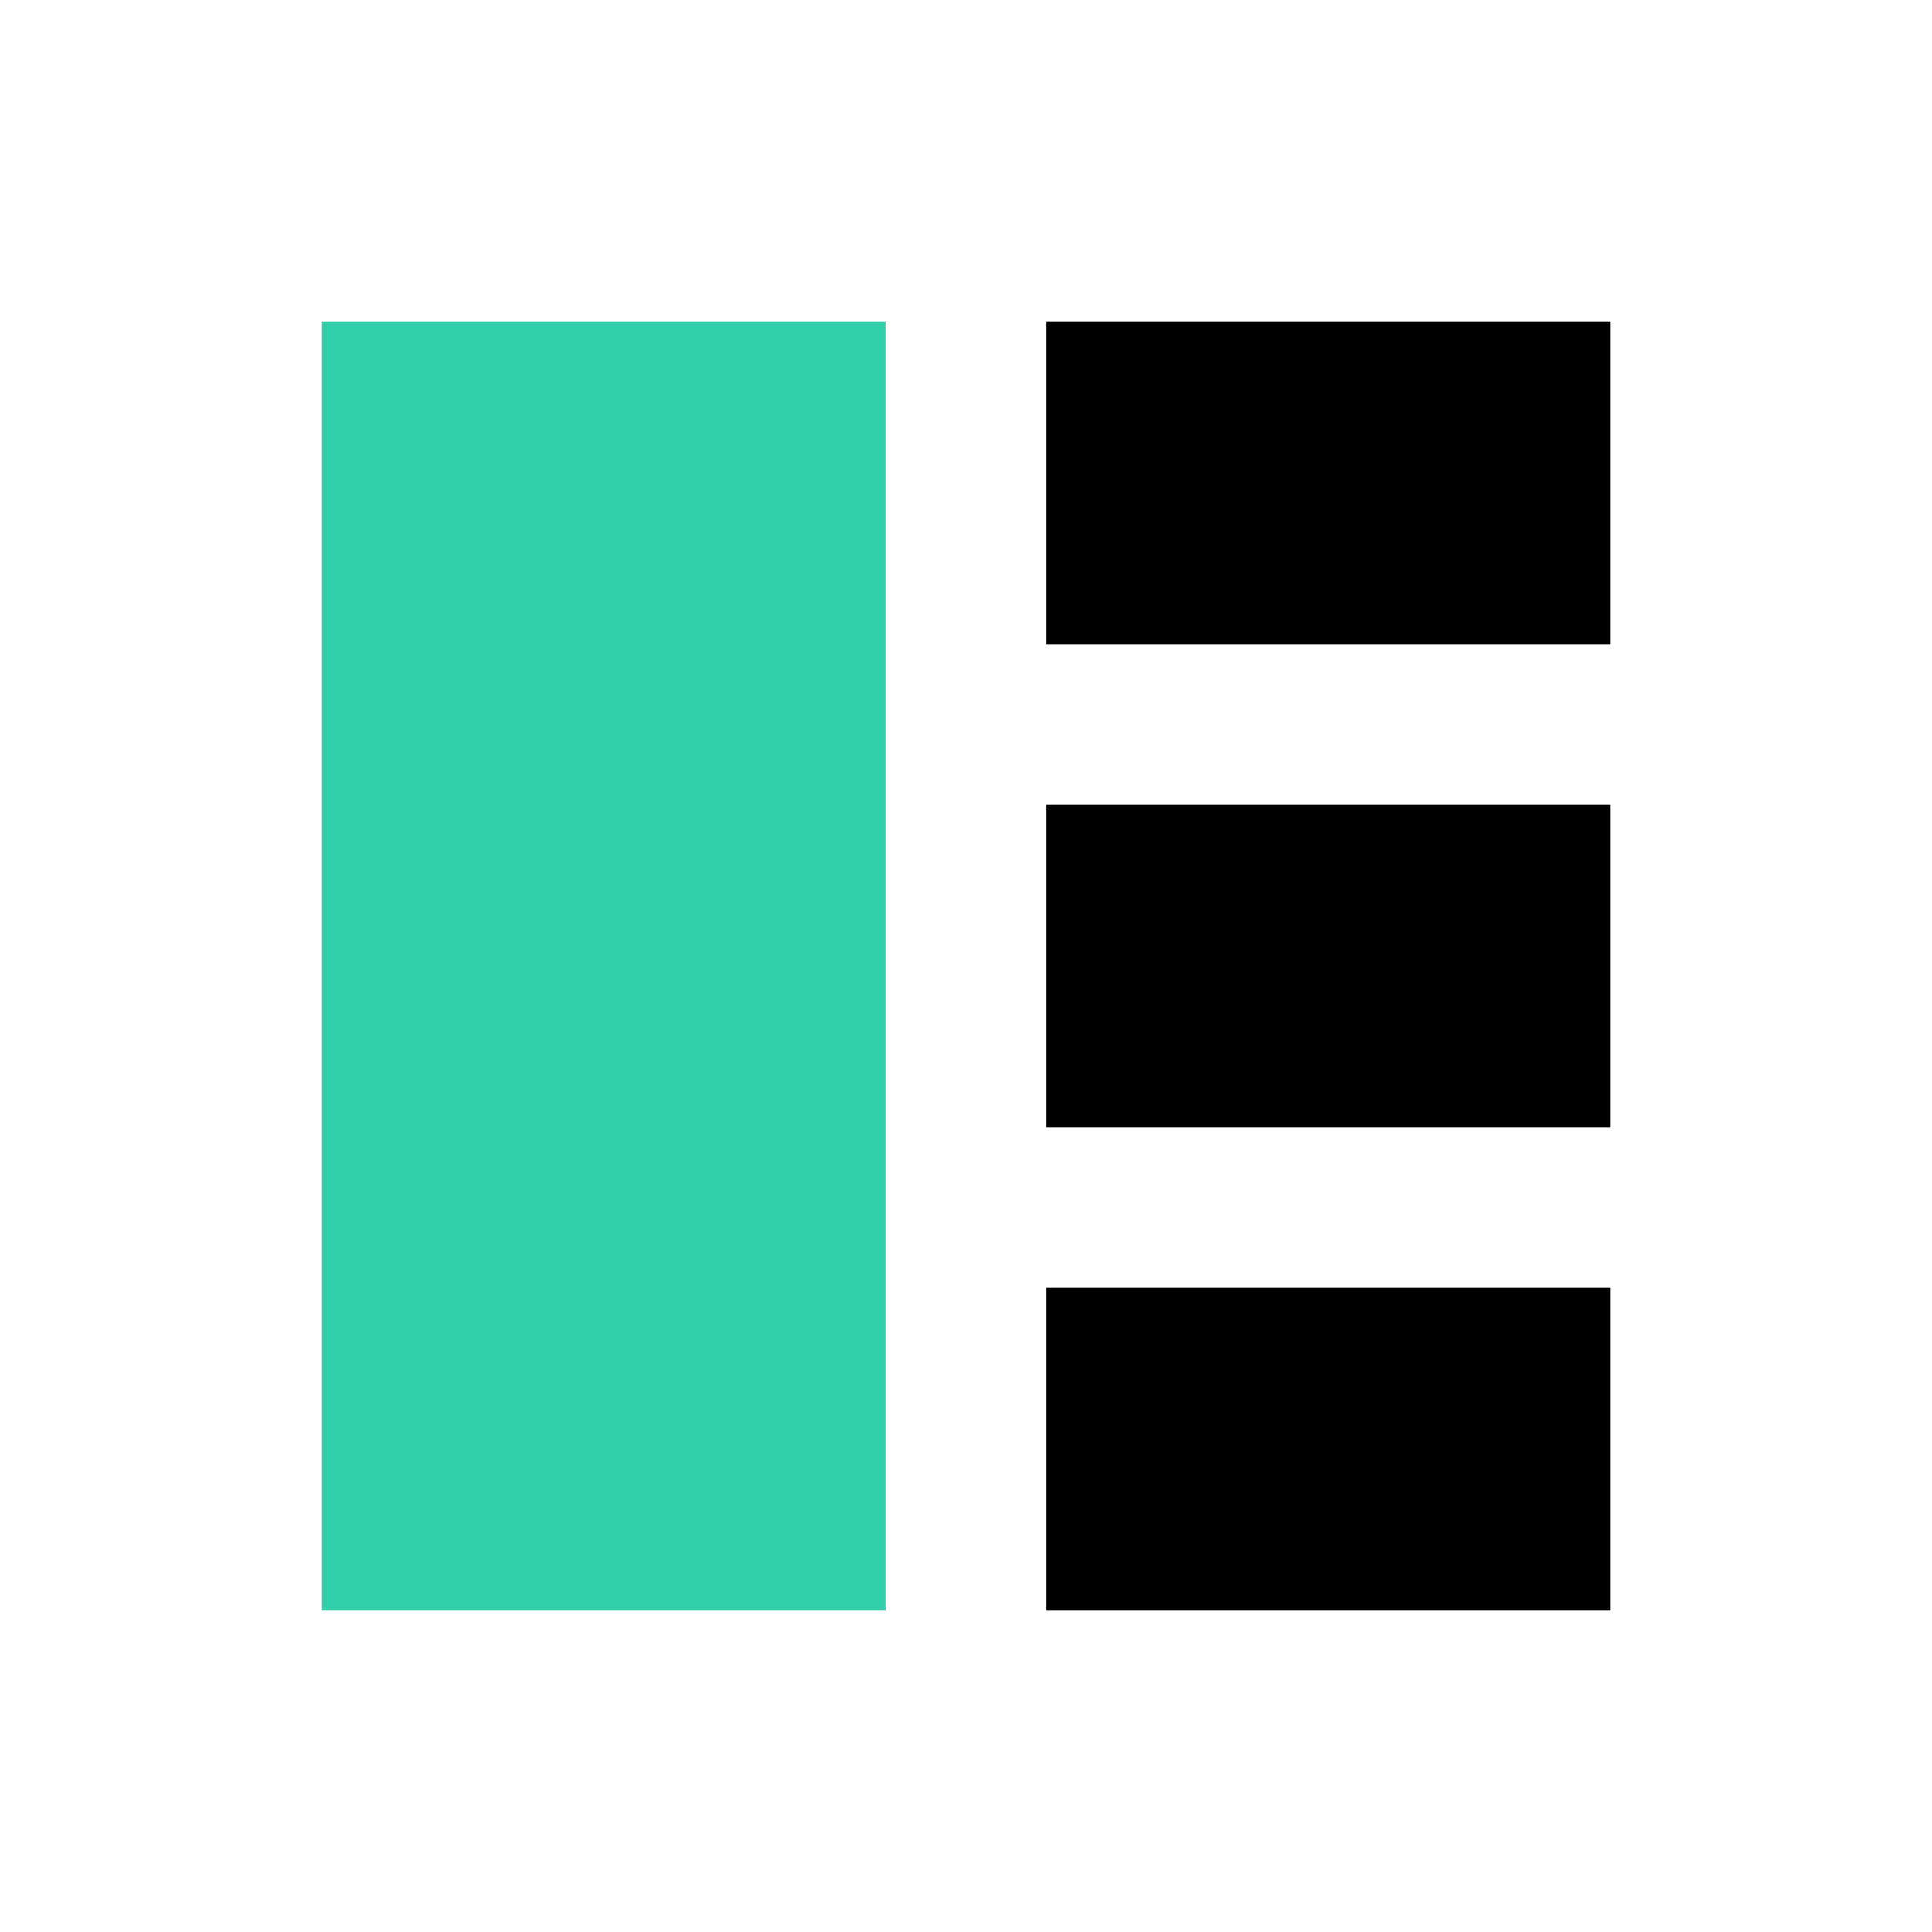 <svg xmlns="http://www.w3.org/2000/svg" viewBox="0 0 24 24" fill="none" class="css-vniup"><path d="M4 4h7v16H4V4z" fill="#31D0AA"/><path fill-rule="evenodd" clip-rule="evenodd" d="M13 4h7v4h-7V4zm0 6h7v4h-7v-4zm7 6h-7v4h7v-4z" fill="currentColor"/></svg>